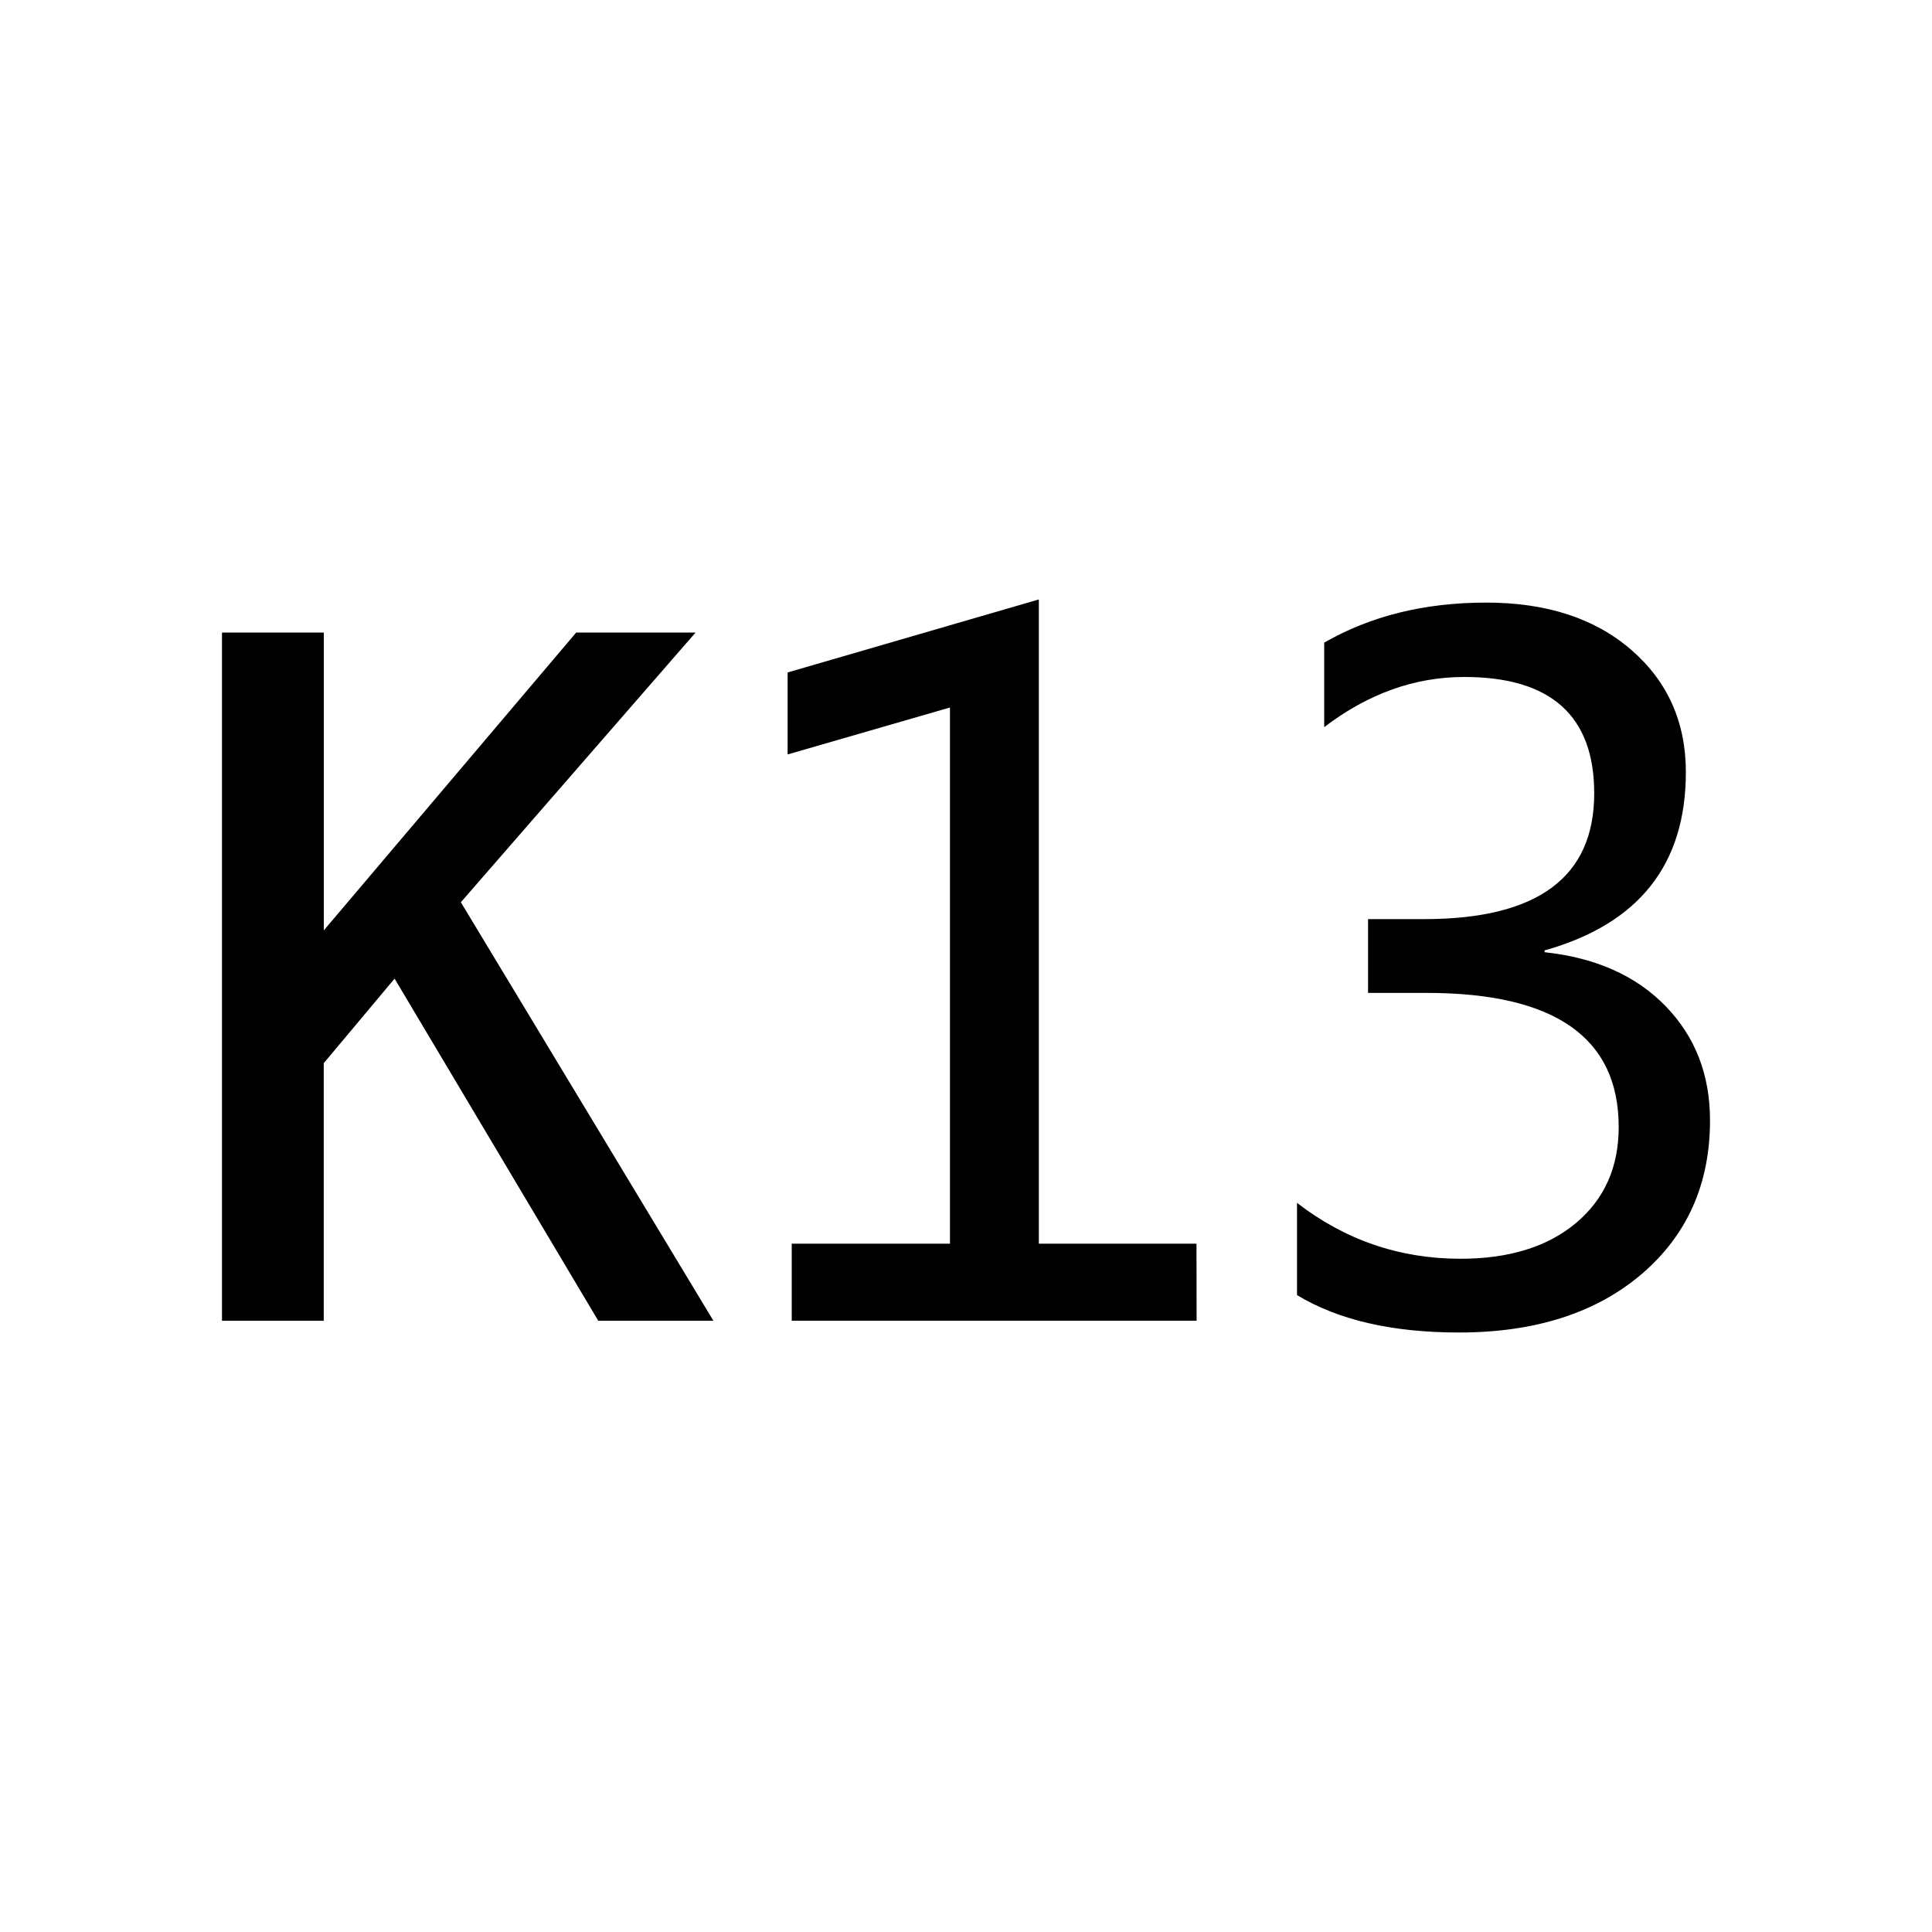 <?xml version="1.0" encoding="utf-8"?>
<!-- Generator: Adobe Illustrator 17.0.0, SVG Export Plug-In . SVG Version: 6.00 Build 0)  -->
<!DOCTYPE svg PUBLIC "-//W3C//DTD SVG 1.1//EN" "http://www.w3.org/Graphics/SVG/1.1/DTD/svg11.dtd">
<svg version="1.1"
	 id="svg2203" xmlns:dc="http://purl.org/dc/elements/1.1/" xmlns:svg="http://www.w3.org/2000/svg" xmlns:rdf="http://www.w3.org/1999/02/22-rdf-syntax-ns#" xmlns:cc="http://web.resource.org/cc/" xmlns:sodipodi="http://sodipodi.sourceforge.net/DTD/sodipodi-0.dtd" xmlns:inkscape="http://www.inkscape.org/namespaces/inkscape" inkscape:version="0.45.1" sodipodi:docbase="D:\SVG\闂傚倸鍊搁崐鎼佸磹閹间礁纾归柟闂寸绾剧懓鐎ｆ崳闁绘閵嗘帒閿濆懍澹曟俊銈囧Х閸嬬偤鎮ч悩鑼嫚濞村濠电偛妫欓崝鏇㈠礉閸涘瓨鈷戦梻鍫熺〒缁犲啿鈹戦弨杈╃矉閹烘鍤冮柍鍝勫暟閿涙繃绻涙潏鍓у缂佺懇瀹暶洪悡娆撴煕濞戞﹫鏀婚柛濠冨姍閺" sodipodi:docname="闂傚倸鍊搁崐鎼佸磹閹间礁纾圭€瑰嫭鍣磋ぐ鎺戠倞闁哄啫鐗婇崑鎰版煕濞嗗繘宕伴幇纾藉ù锝嗗灊閸氭煕鐎ｄ户闁瑰箍鍨归埞鎴犫偓锝忕床婵犵數濮撮敃銈夊箠閹扮増鏅繝濠傚暊閺€浠嬫煃閳轰礁鏆㈢痪鍋撶紓鍌氬€烽懗鑸垫叏闂堟稓鏆嗙紒瀣仢鐓ょ紒鐘茬秺閺岋綁骞囩徊璇测攽濞叉牠鍩為幋锔芥櫖闁告洖鎽嬫繝纰樷偓鎶芥煙閸嬫捇骞栨潏鍓ф偧闁绘挻鎹囬弻锝夋偐閸欏绐涢梺绋块幐姝岀亱闂佸憡鍔栧Σ姊洪柅鐐插閸樼敻姊洪懝鏉垮惞婵" sodipodi:version="0.32" inkscape:output_extension="org.inkscape.output.svg.inkscape"
	 xmlns="http://www.w3.org/2000/svg" xmlns:xlink="http://www.w3.org/1999/xlink" x="0px" y="0px" width="30px" height="30px"
	 viewBox="0 0 30 30" enable-background="new 0 0 30 30" xml:space="preserve">
<sodipodi:namedview  pagecolor="#ffffff" inkscape:cx="126.79097" inkscape:zoom="0.74999999" inkscape:cy="646.08493" gridtolerance="10000" id="base" objecttolerance="10" showguides="true" borderopacity="1.0" bordercolor="#666666" guidetolerance="10" inkscape:guide-bbox="true" inkscape:pageopacity="0.0" inkscape:pageshadow="2" inkscape:document-units="px" inkscape:current-layer="layer1" inkscape:window-height="968" inkscape:window-width="1280" inkscape:window-x="-4" inkscape:window-y="-4">
	<sodipodi:guide  position="1116" orientation="vertical" id="guide22942"></sodipodi:guide>
	<sodipodi:guide  position="1147" orientation="vertical" id="guide22944"></sodipodi:guide>
</sodipodi:namedview>
<g enable-background="new    ">
	<path d="M11.078,20.509H9.29l-3.163-5.313l-1.1,1.313v4H3.447V9.822h1.581v4.625l3.919-4.625h1.854L7.156,14.01L11.078,20.509z"/>
</g>
<g enable-background="new    ">
	<path d="M18.581,20.508h-6.287v-1.196h2.457v-8.326l-2.521,0.729v-1.273l3.901-1.134v10.004h2.448L18.581,20.508L18.581,20.508z"/>
</g>
<g enable-background="new    ">
	<path d="M20.136,18.675c0.75,0.581,1.6,0.871,2.542,0.871c0.755,0,1.354-0.186,1.795-0.556c0.441-0.371,0.662-0.867,0.662-1.49
		c0-1.388-0.993-2.082-2.979-2.082h-0.913v-1.146h0.871c1.761,0,2.641-0.65,2.641-1.953c0-1.204-0.673-1.807-2.018-1.807
		c-0.771,0-1.494,0.26-2.175,0.779V9.979c0.719-0.414,1.557-0.622,2.515-0.622c0.935,0,1.685,0.243,2.251,0.732
		c0.564,0.488,0.85,1.122,0.85,1.9c0,1.436-0.729,2.357-2.194,2.769v0.028c0.794,0.085,1.42,0.364,1.881,0.839
		c0.46,0.475,0.688,1.065,0.688,1.773c0,0.985-0.354,1.781-1.063,2.387c-0.71,0.604-1.655,0.906-2.835,0.906
		c-1.039,0-1.876-0.194-2.515-0.581v-1.437h-0.004L20.136,18.675L20.136,18.675z"/>
</g>
</svg>
